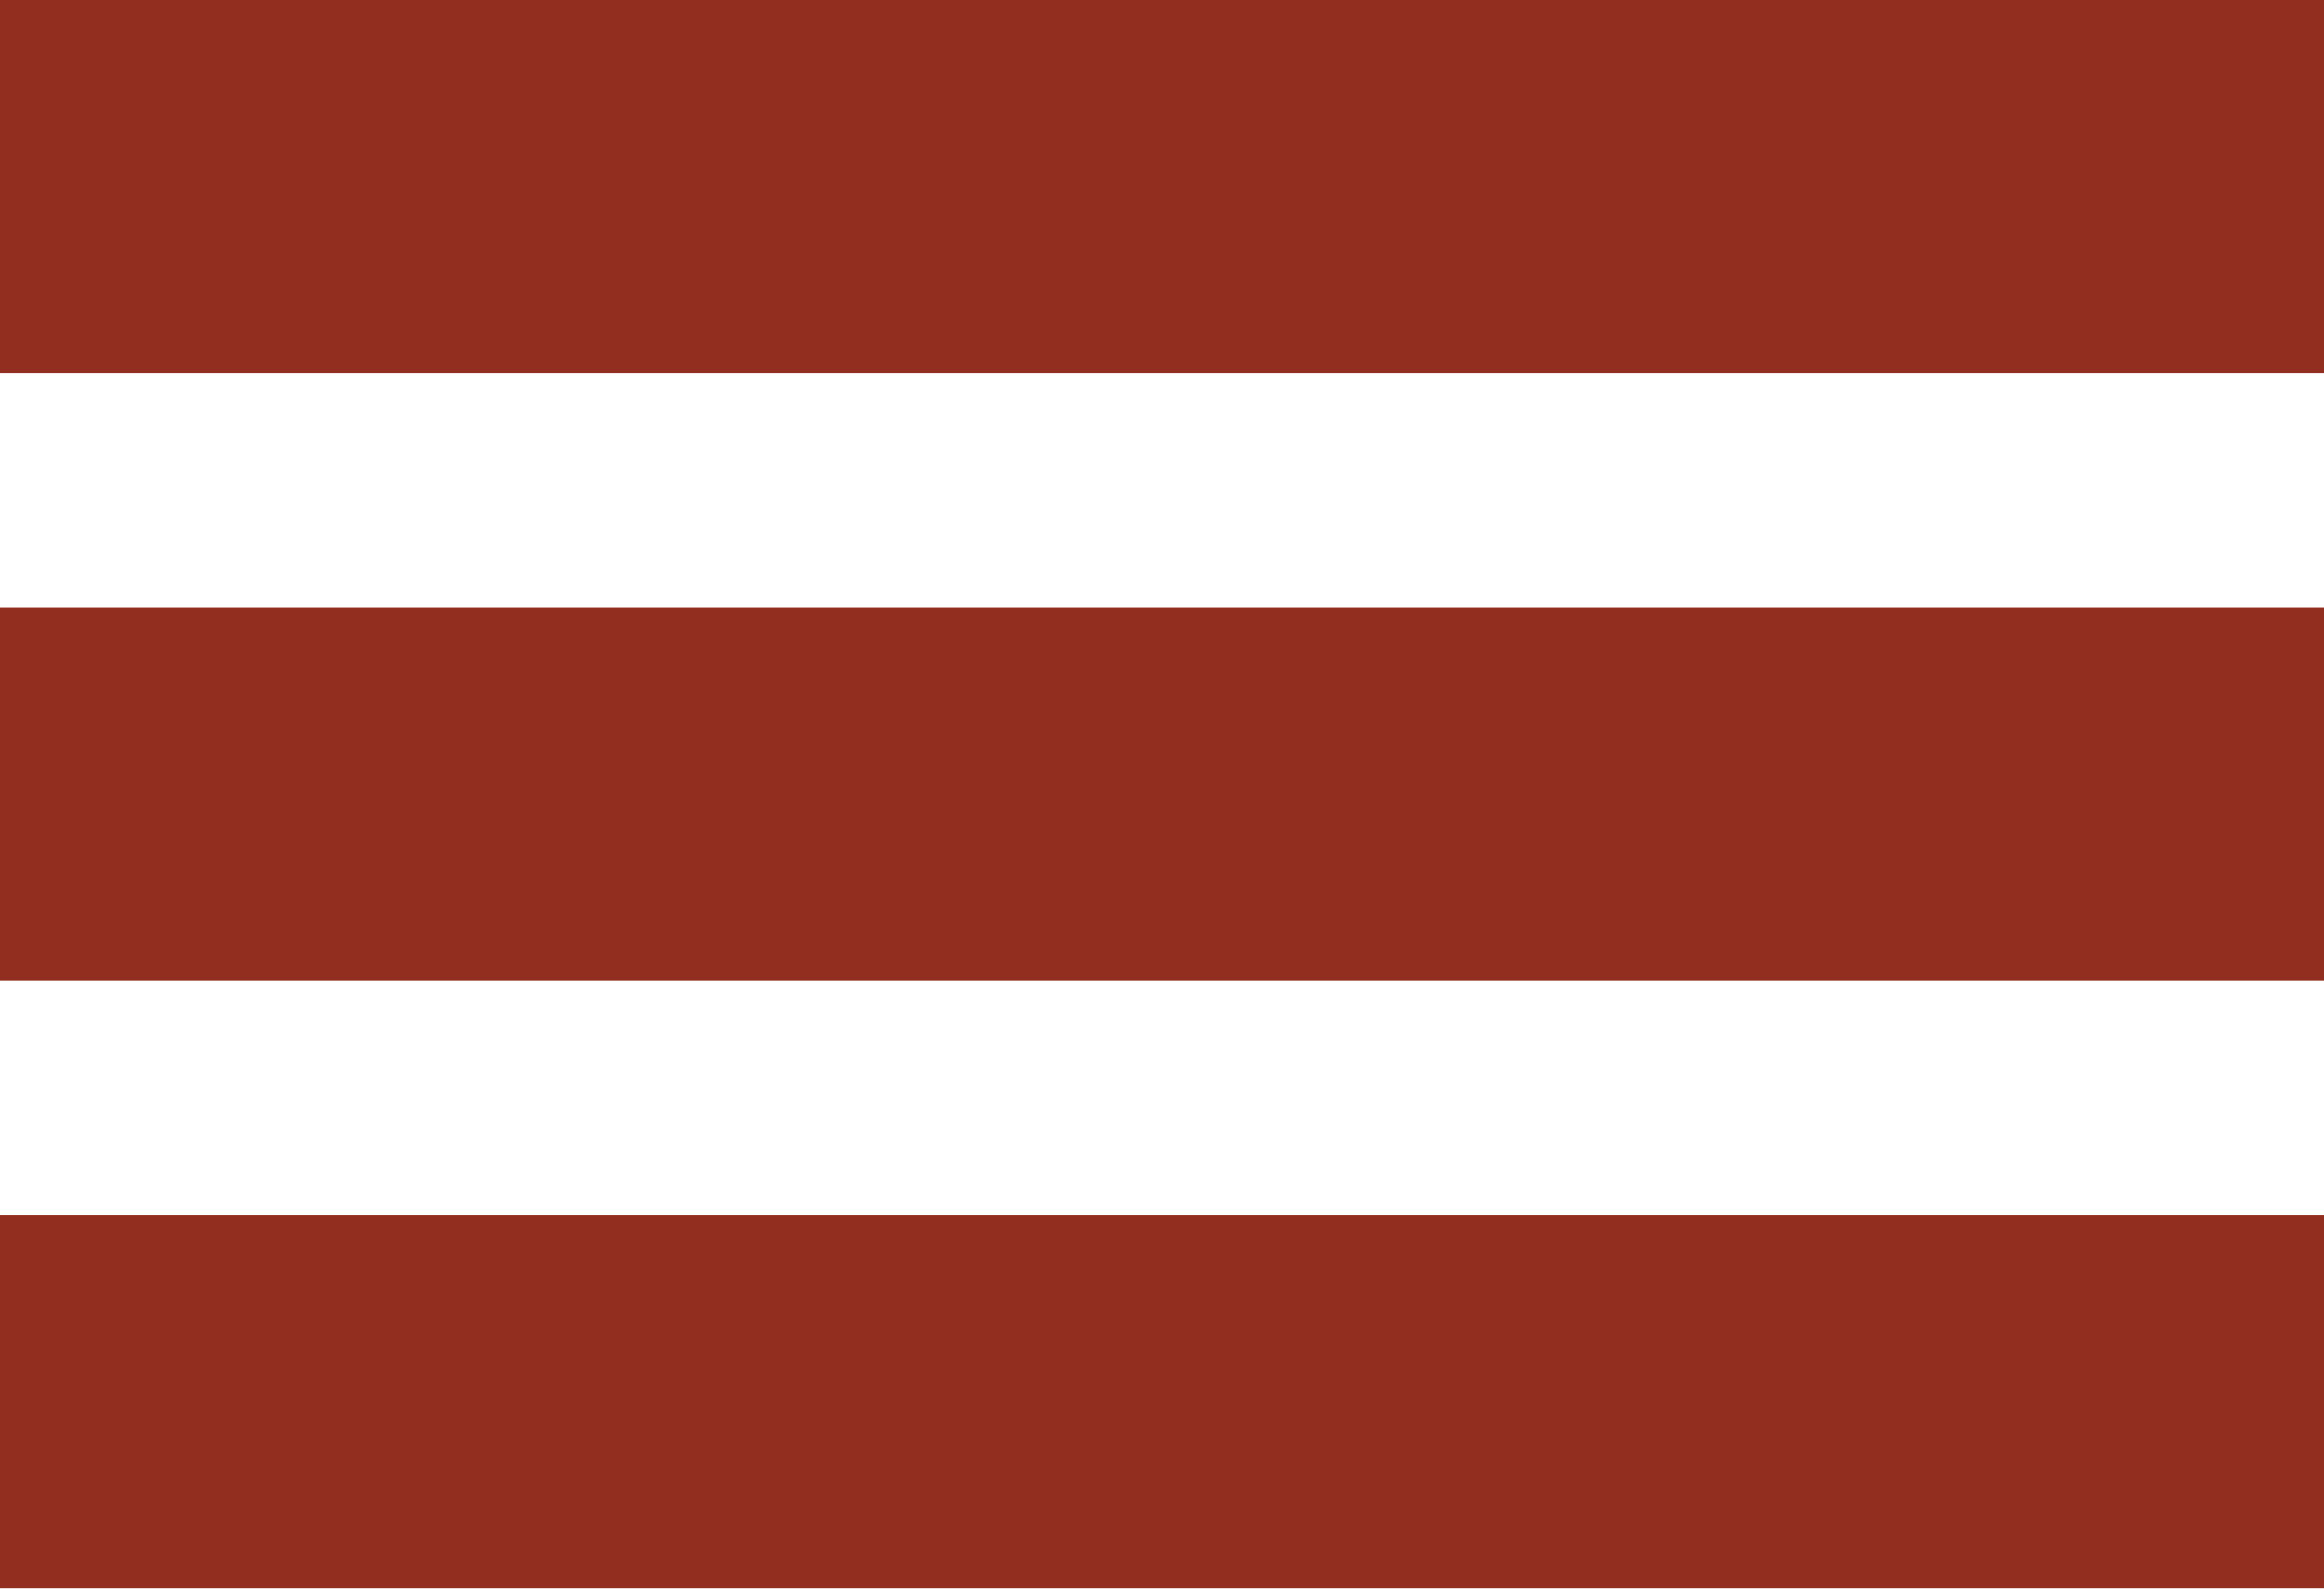 <svg xmlns="http://www.w3.org/2000/svg" viewBox="0 0 52.98 36.21"><defs><style>.cls-1{fill:#922e1f;}</style></defs><title>Asset 5</title><g id="Layer_2" data-name="Layer 2"><g id="Layer_1-2" data-name="Layer 1"><rect class="cls-1" width="52.98" height="8.5"/><rect class="cls-1" y="13.85" width="52.98" height="8.5"/><rect class="cls-1" y="27.7" width="52.98" height="8.5"/></g></g></svg>